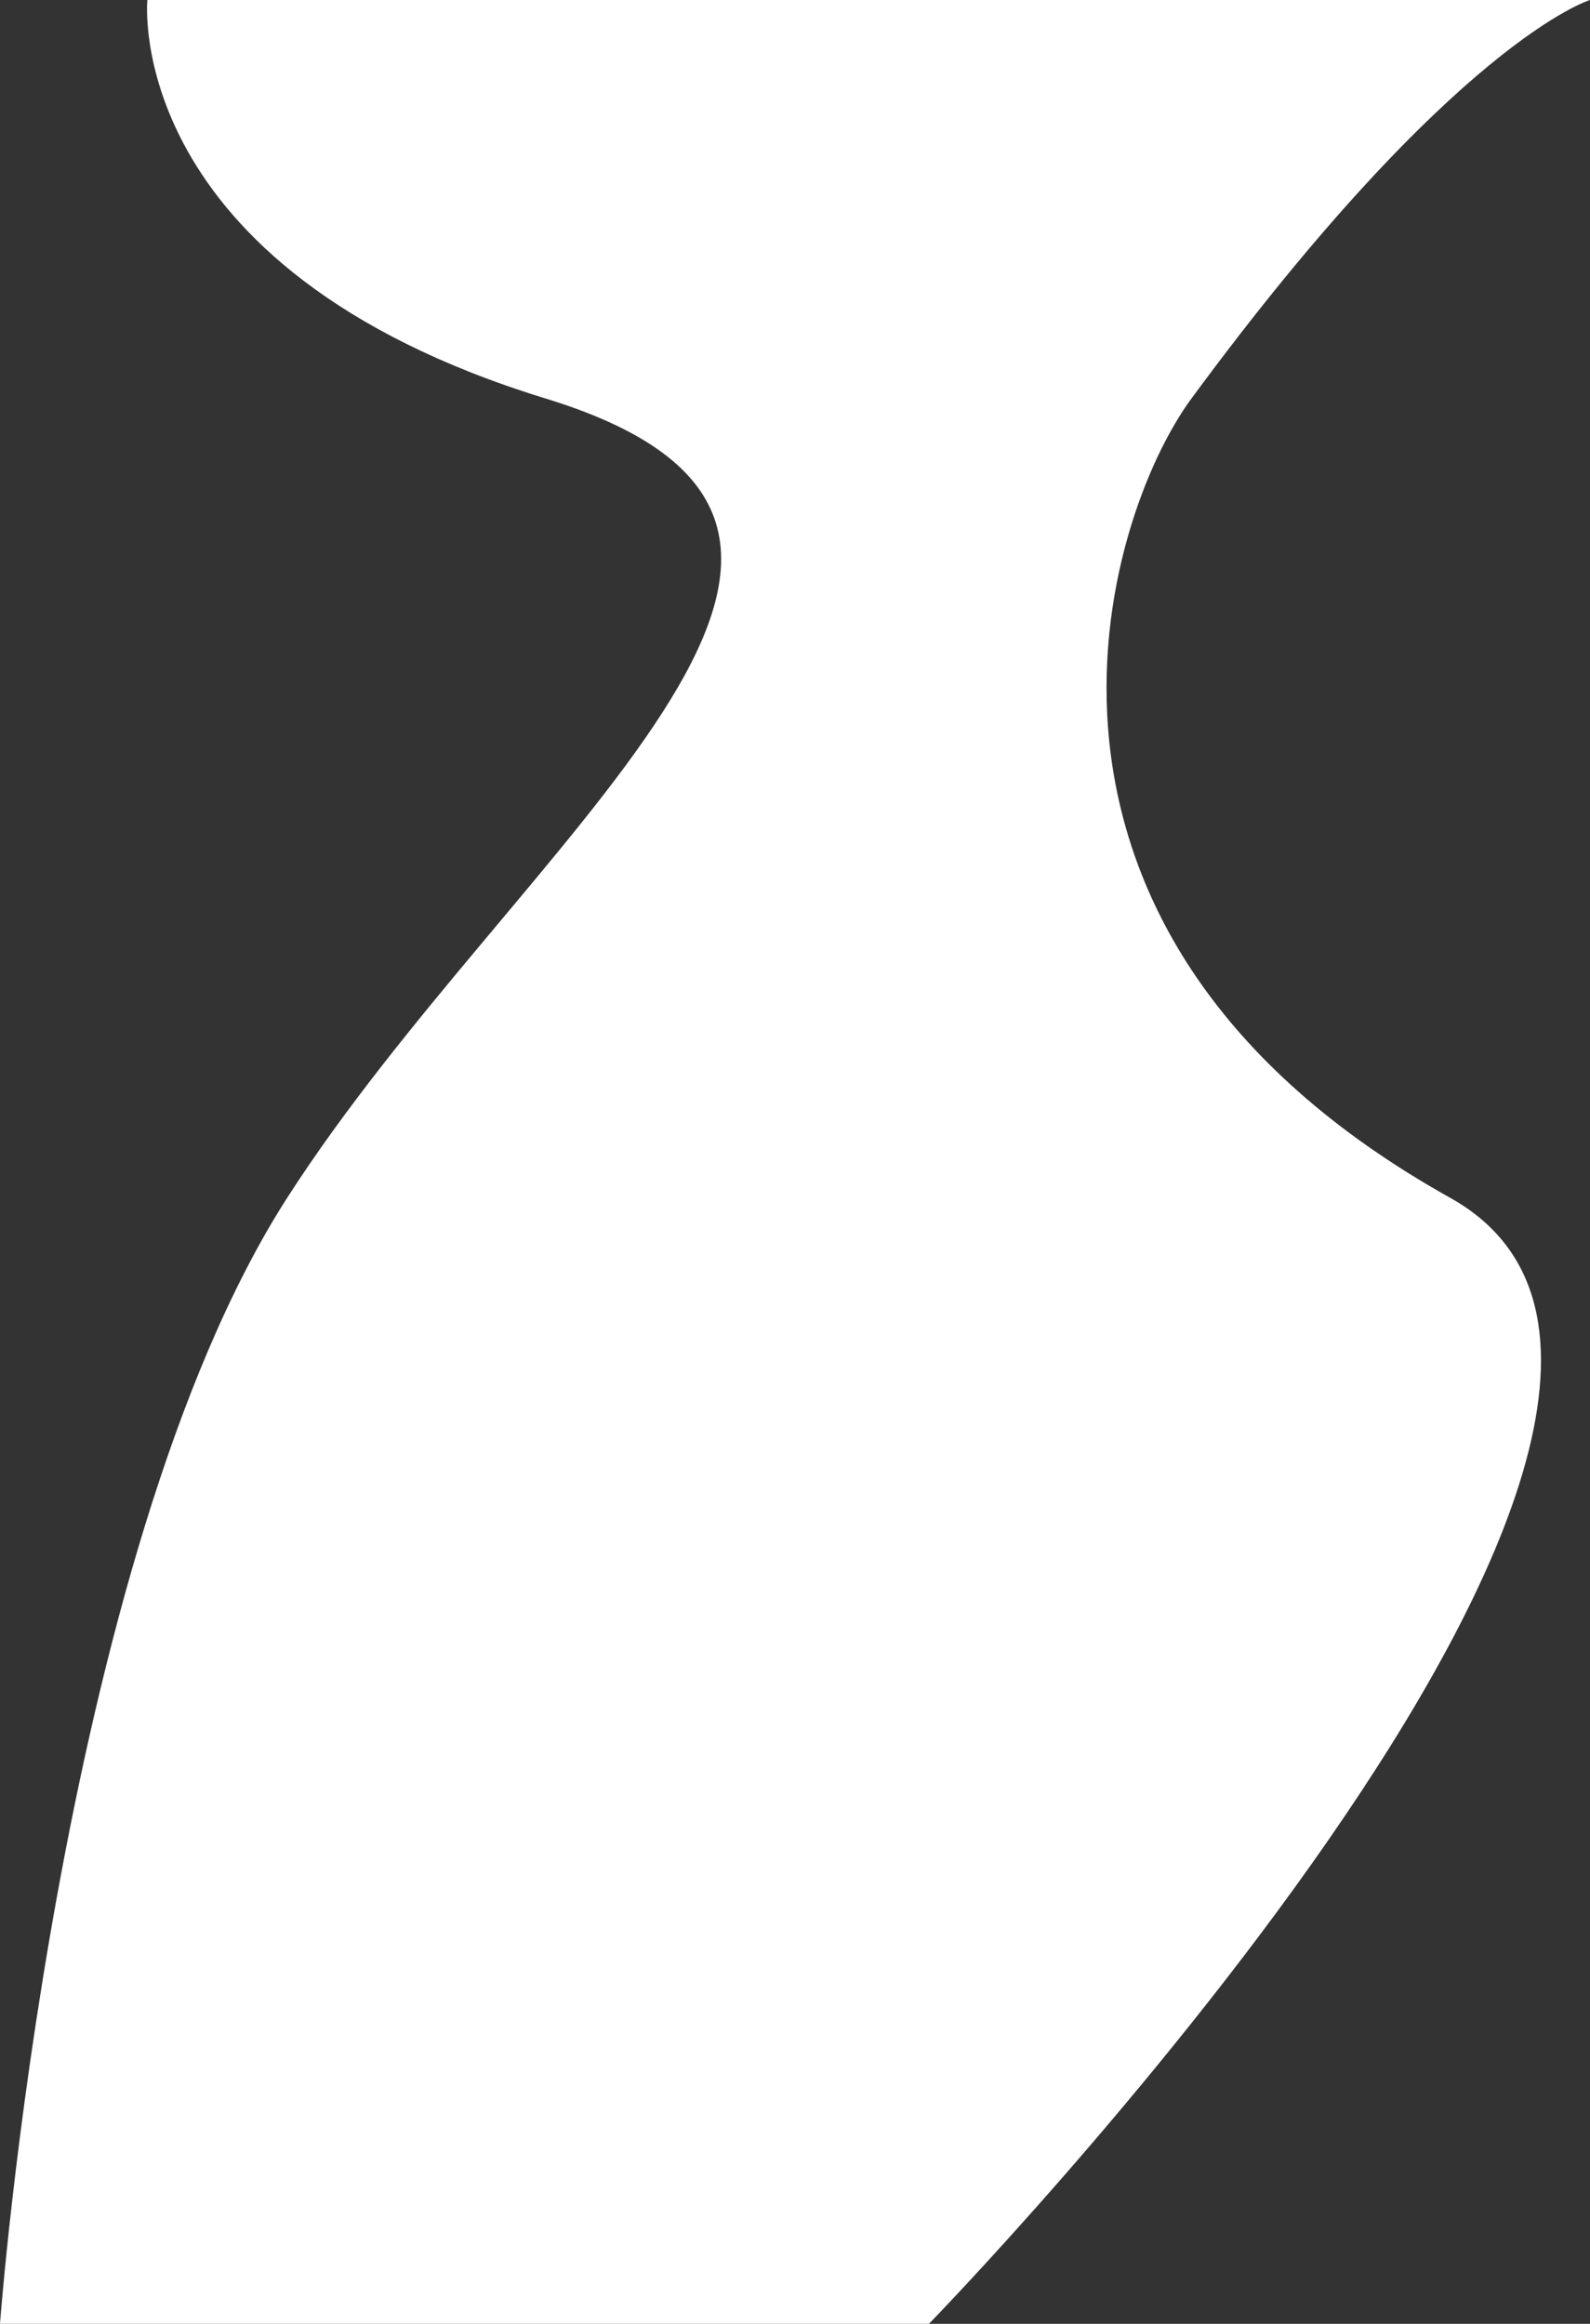 <?xml version="1.0" encoding="UTF-8"?><svg id="Layer_2" xmlns="http://www.w3.org/2000/svg" viewBox="0 0 647.39 946.15"><rect x="0" y="0" width="647.39" height="946.15" fill="#333333" stroke="none"/><defs><style>.cls-1{fill:#fff;}</style></defs><g id="Layer_1-2"><path class="cls-1" d="m378.24,946.15s363.87-373.78,212.22-458.46c-193.77-108.21-141.05-276.91-105.38-325.38C592.36,16.49,647.39,0,647.39,0H60s-10.77,109.23,162.31,162.31c173.08,53.08-11.54,179.23-105.38,325.38C23.08,633.85,0,946.15,0,946.15h378.24Z"/></g></svg>